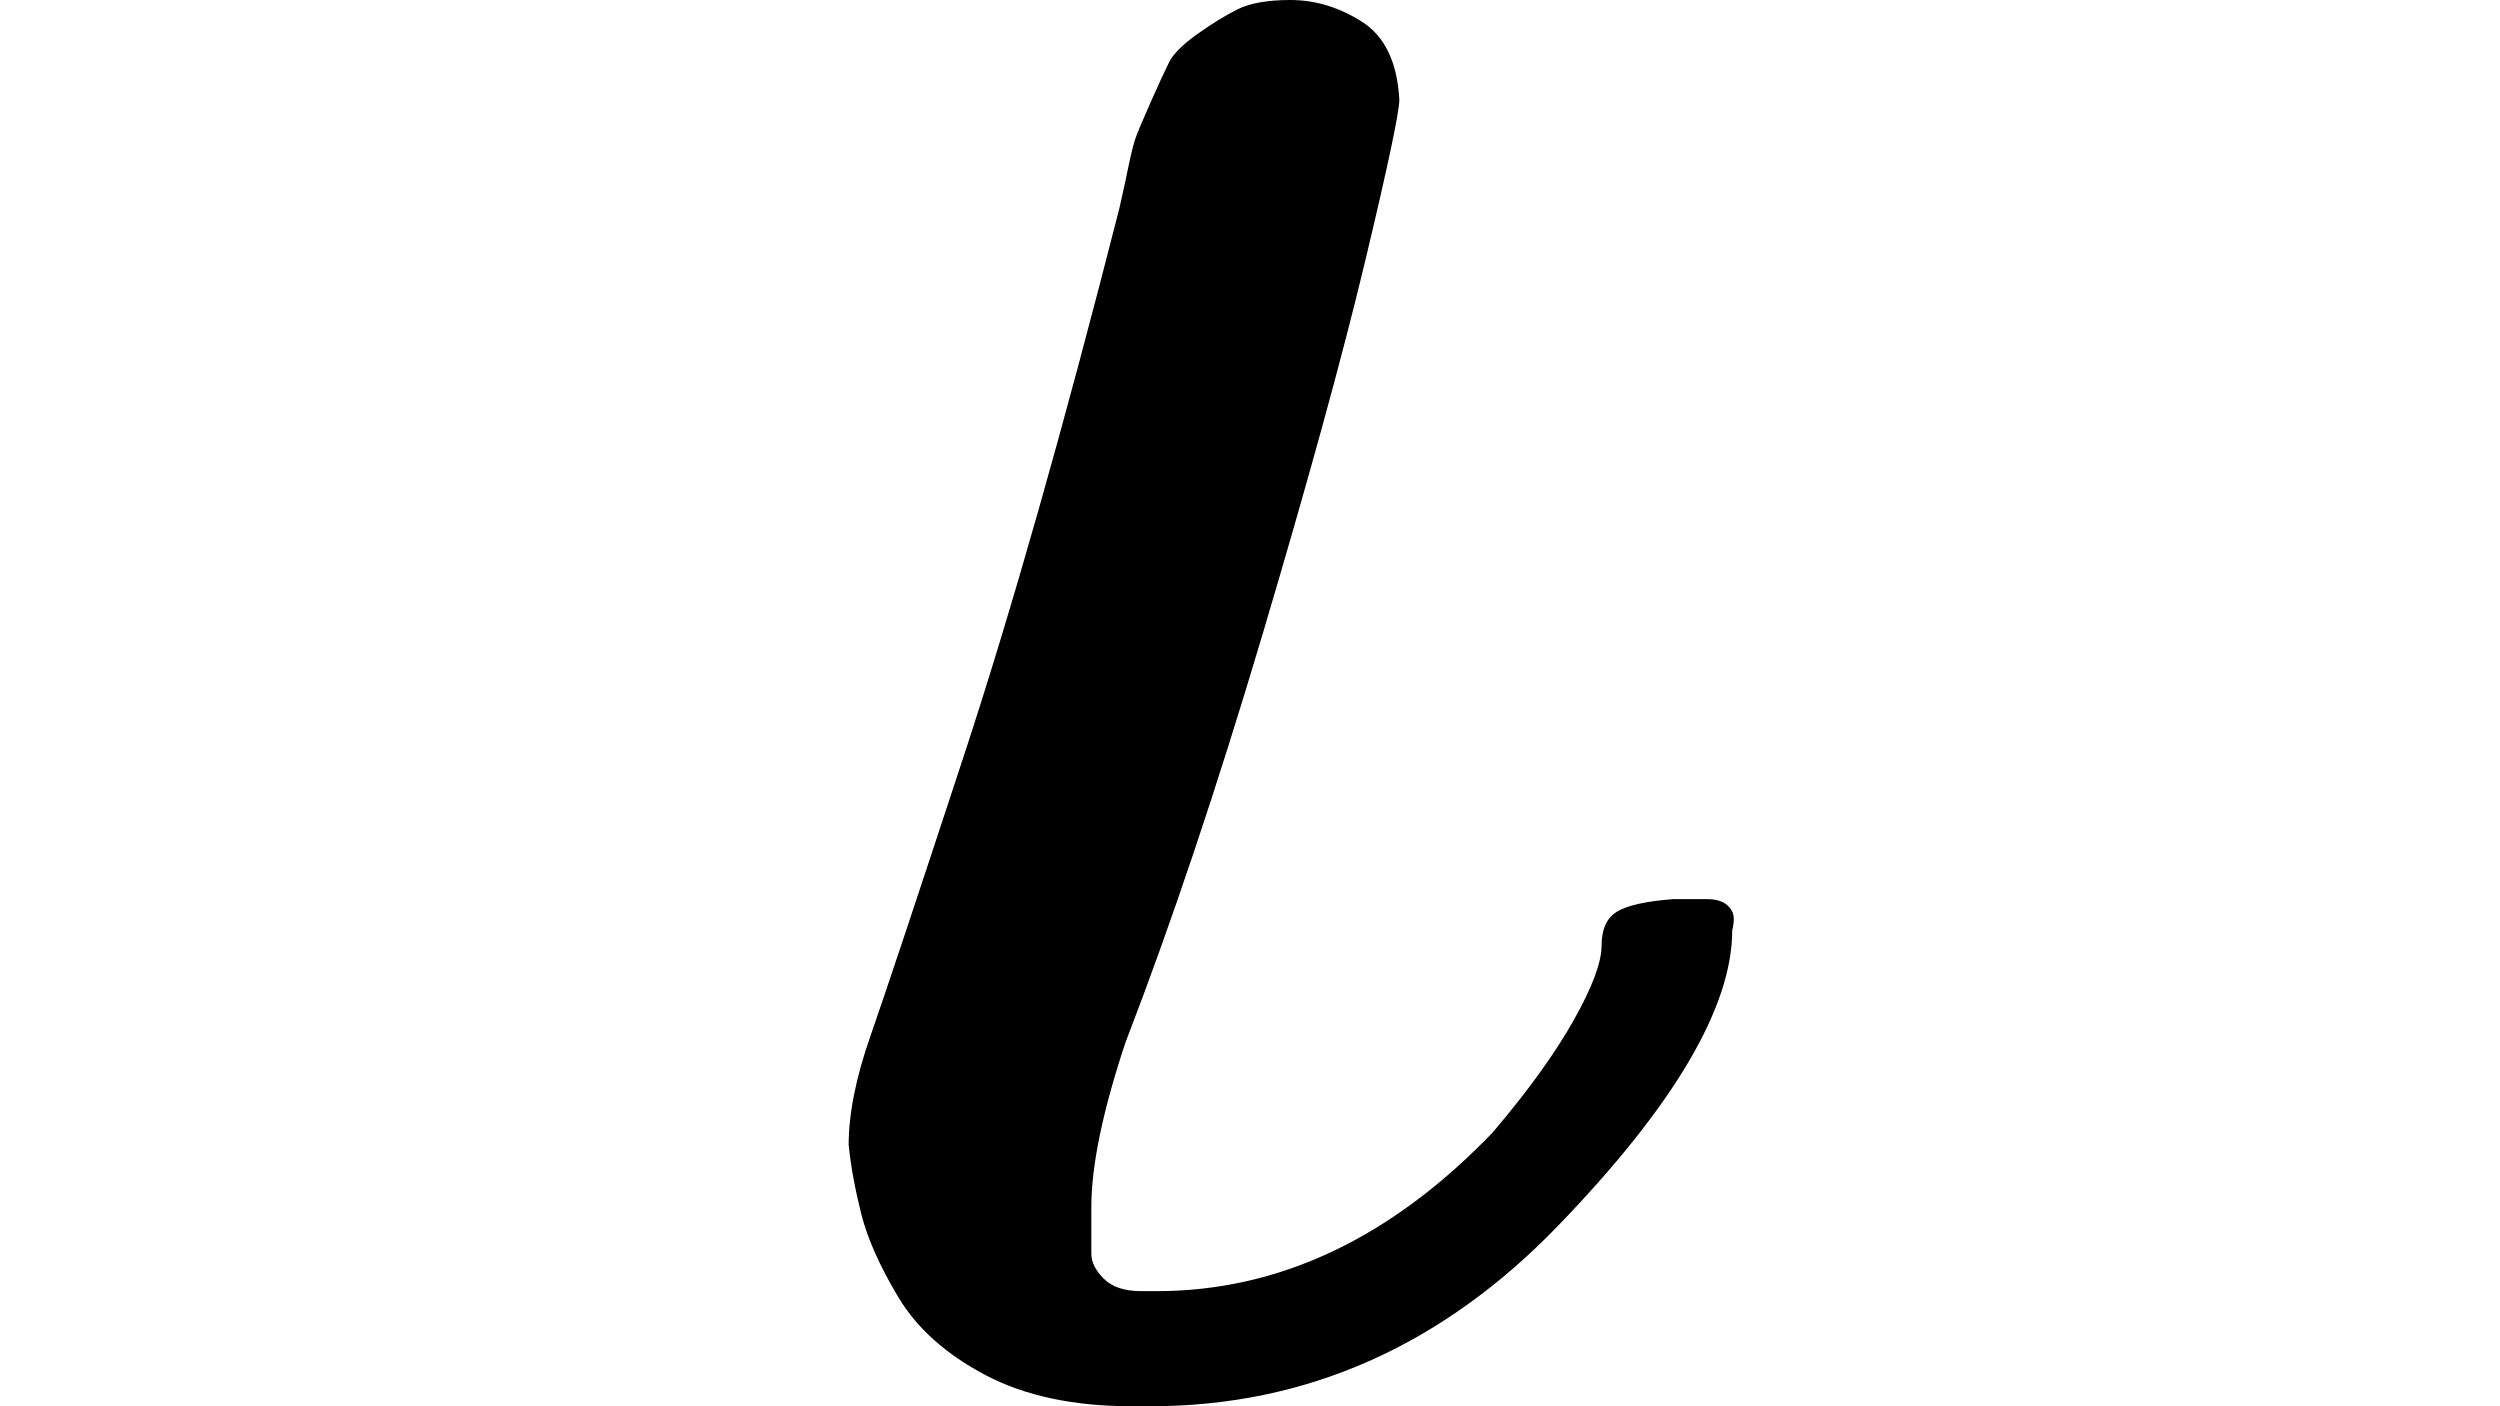<?xml version="1.0" encoding="UTF-8" standalone="no" ?>
<svg xmlns="http://www.w3.org/2000/svg" width="1920px" height="1080px" viewBox="0 -442 354 452" xmlns:xlink="http://www.w3.org/1999/xlink" aria-hidden="true" style=""><defs><path id="MJX-901-TEX-I-3B9" d="M139 -10Q111 -10 92 0T64 25T52 52T48 74Q48 89 55 109T85 199T135 375L137 384Q139 394 140 397T145 409T151 422T160 431T173 439T190 442Q202 442 213 435T225 410Q225 404 214 358T181 238T137 107Q126 74 126 54Q126 43 126 39T130 31T142 27H147Q206 27 255 78Q272 98 281 114T290 138T295 149T313 153Q321 153 324 153T329 152T332 149T332 143Q332 106 276 48T145 -10H139Z"></path></defs><g stroke="currentColor" fill="currentColor" stroke-width="0" transform="matrix(1 0 0 -1 0 0)"><g data-mml-node="math"><g data-mml-node="mi" data-semantic-type="identifier" data-semantic-role="greekletter" data-semantic-font="italic" data-semantic-annotation="clearspeak:simple;nemeth:number" data-semantic-id="0" data-semantic-speech="iota"><use xlink:href="#MJX-901-TEX-I-3B9"></use></g></g></g></svg>